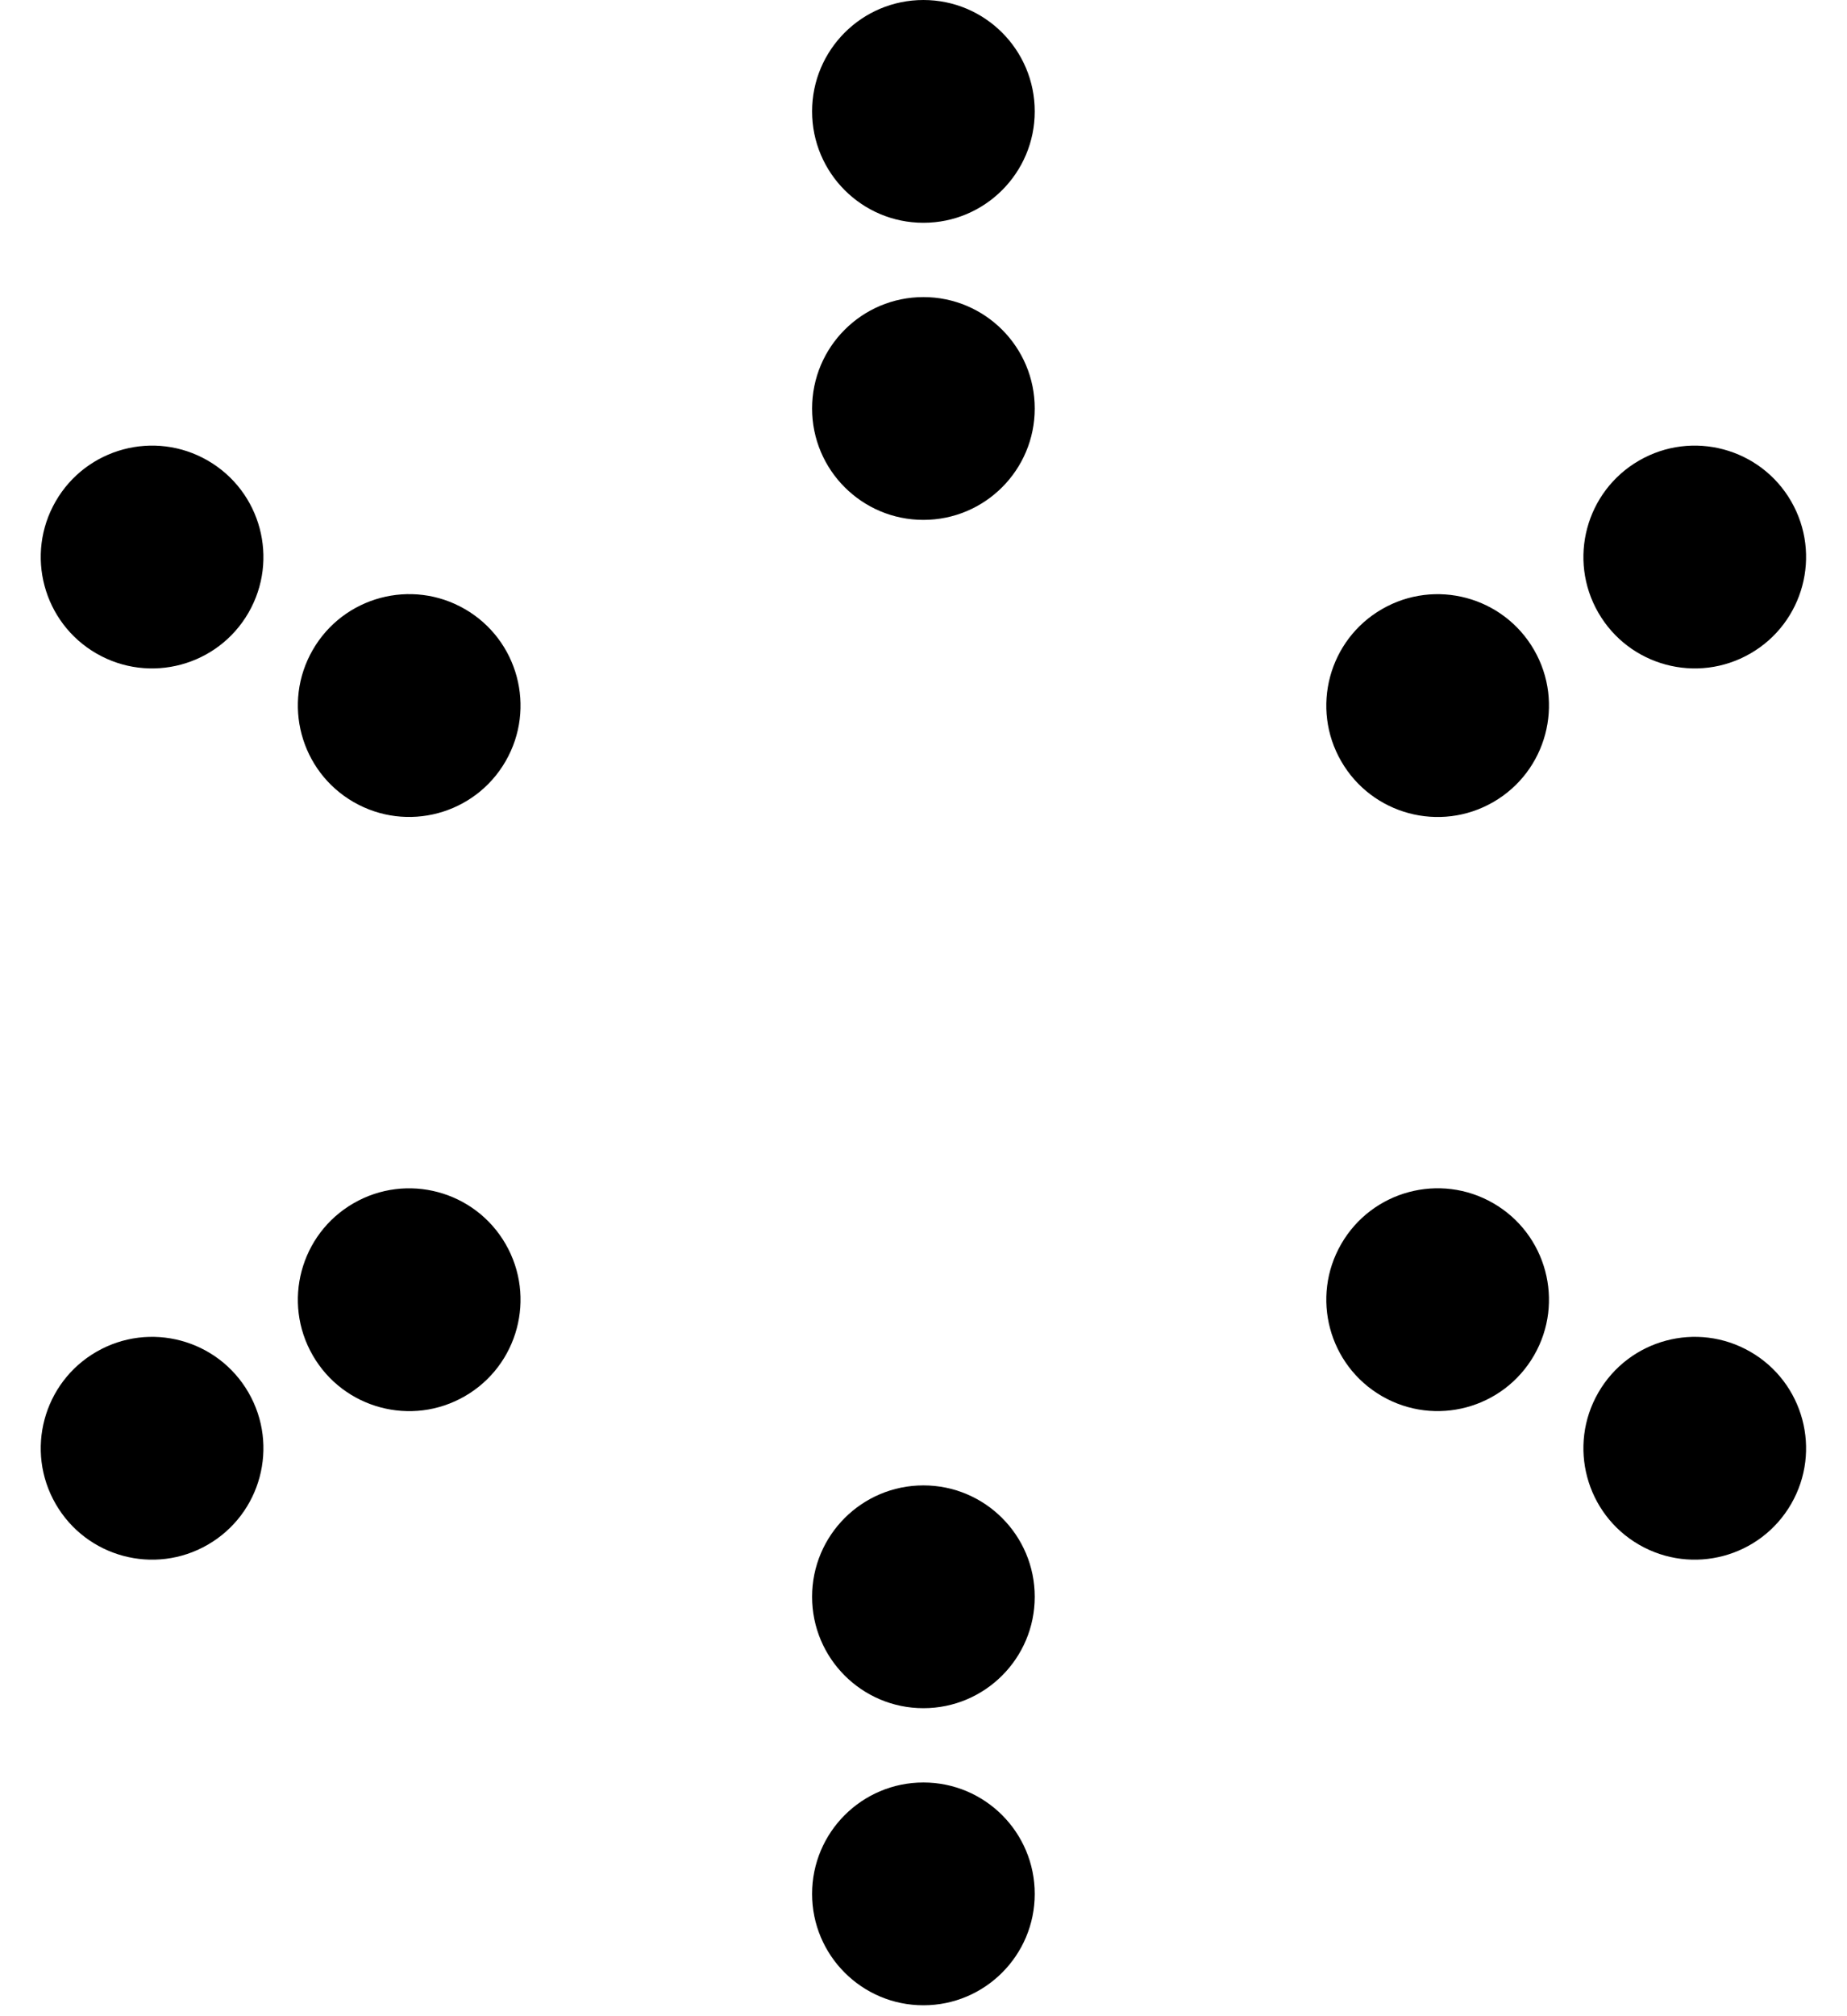 <svg width="44" height="48" viewBox="0 0 44 48" fill="none" xmlns="http://www.w3.org/2000/svg">
<circle cx="21.998" cy="2.652" r="2.652" fill="black" style="fill:black;fill-opacity:1;"/>
<circle cx="21.998" cy="38.015" r="2.652" fill="black" style="fill:black;fill-opacity:1;"/>
<circle cx="21.998" cy="9.725" r="2.652" fill="black" style="fill:black;fill-opacity:1;"/>
<circle cx="21.998" cy="45.088" r="2.652" fill="black" style="fill:black;fill-opacity:1;"/>
<circle cx="40.373" cy="13.261" r="2.652" transform="rotate(60 40.373 13.261)" fill="black" style="fill:black;fill-opacity:1;"/>
<circle cx="9.748" cy="30.943" r="2.652" transform="rotate(60 9.748 30.943)" fill="black" style="fill:black;fill-opacity:1;"/>
<circle cx="34.248" cy="16.798" r="2.652" transform="rotate(60 34.248 16.798)" fill="black" style="fill:black;fill-opacity:1;"/>
<circle cx="3.623" cy="34.479" r="2.652" transform="rotate(60 3.623 34.479)" fill="black" style="fill:black;fill-opacity:1;"/>
<circle cx="3.623" cy="13.261" r="2.652" transform="rotate(-60 3.623 13.261)" fill="black" style="fill:black;fill-opacity:1;"/>
<circle cx="34.248" cy="30.942" r="2.652" transform="rotate(-60 34.248 30.942)" fill="black" style="fill:black;fill-opacity:1;"/>
<circle cx="9.748" cy="16.797" r="2.652" transform="rotate(-60 9.748 16.797)" fill="black" style="fill:black;fill-opacity:1;"/>
<circle cx="40.373" cy="34.479" r="2.652" transform="rotate(-60 40.373 34.479)" fill="black" style="fill:black;fill-opacity:1;"/>
</svg>
